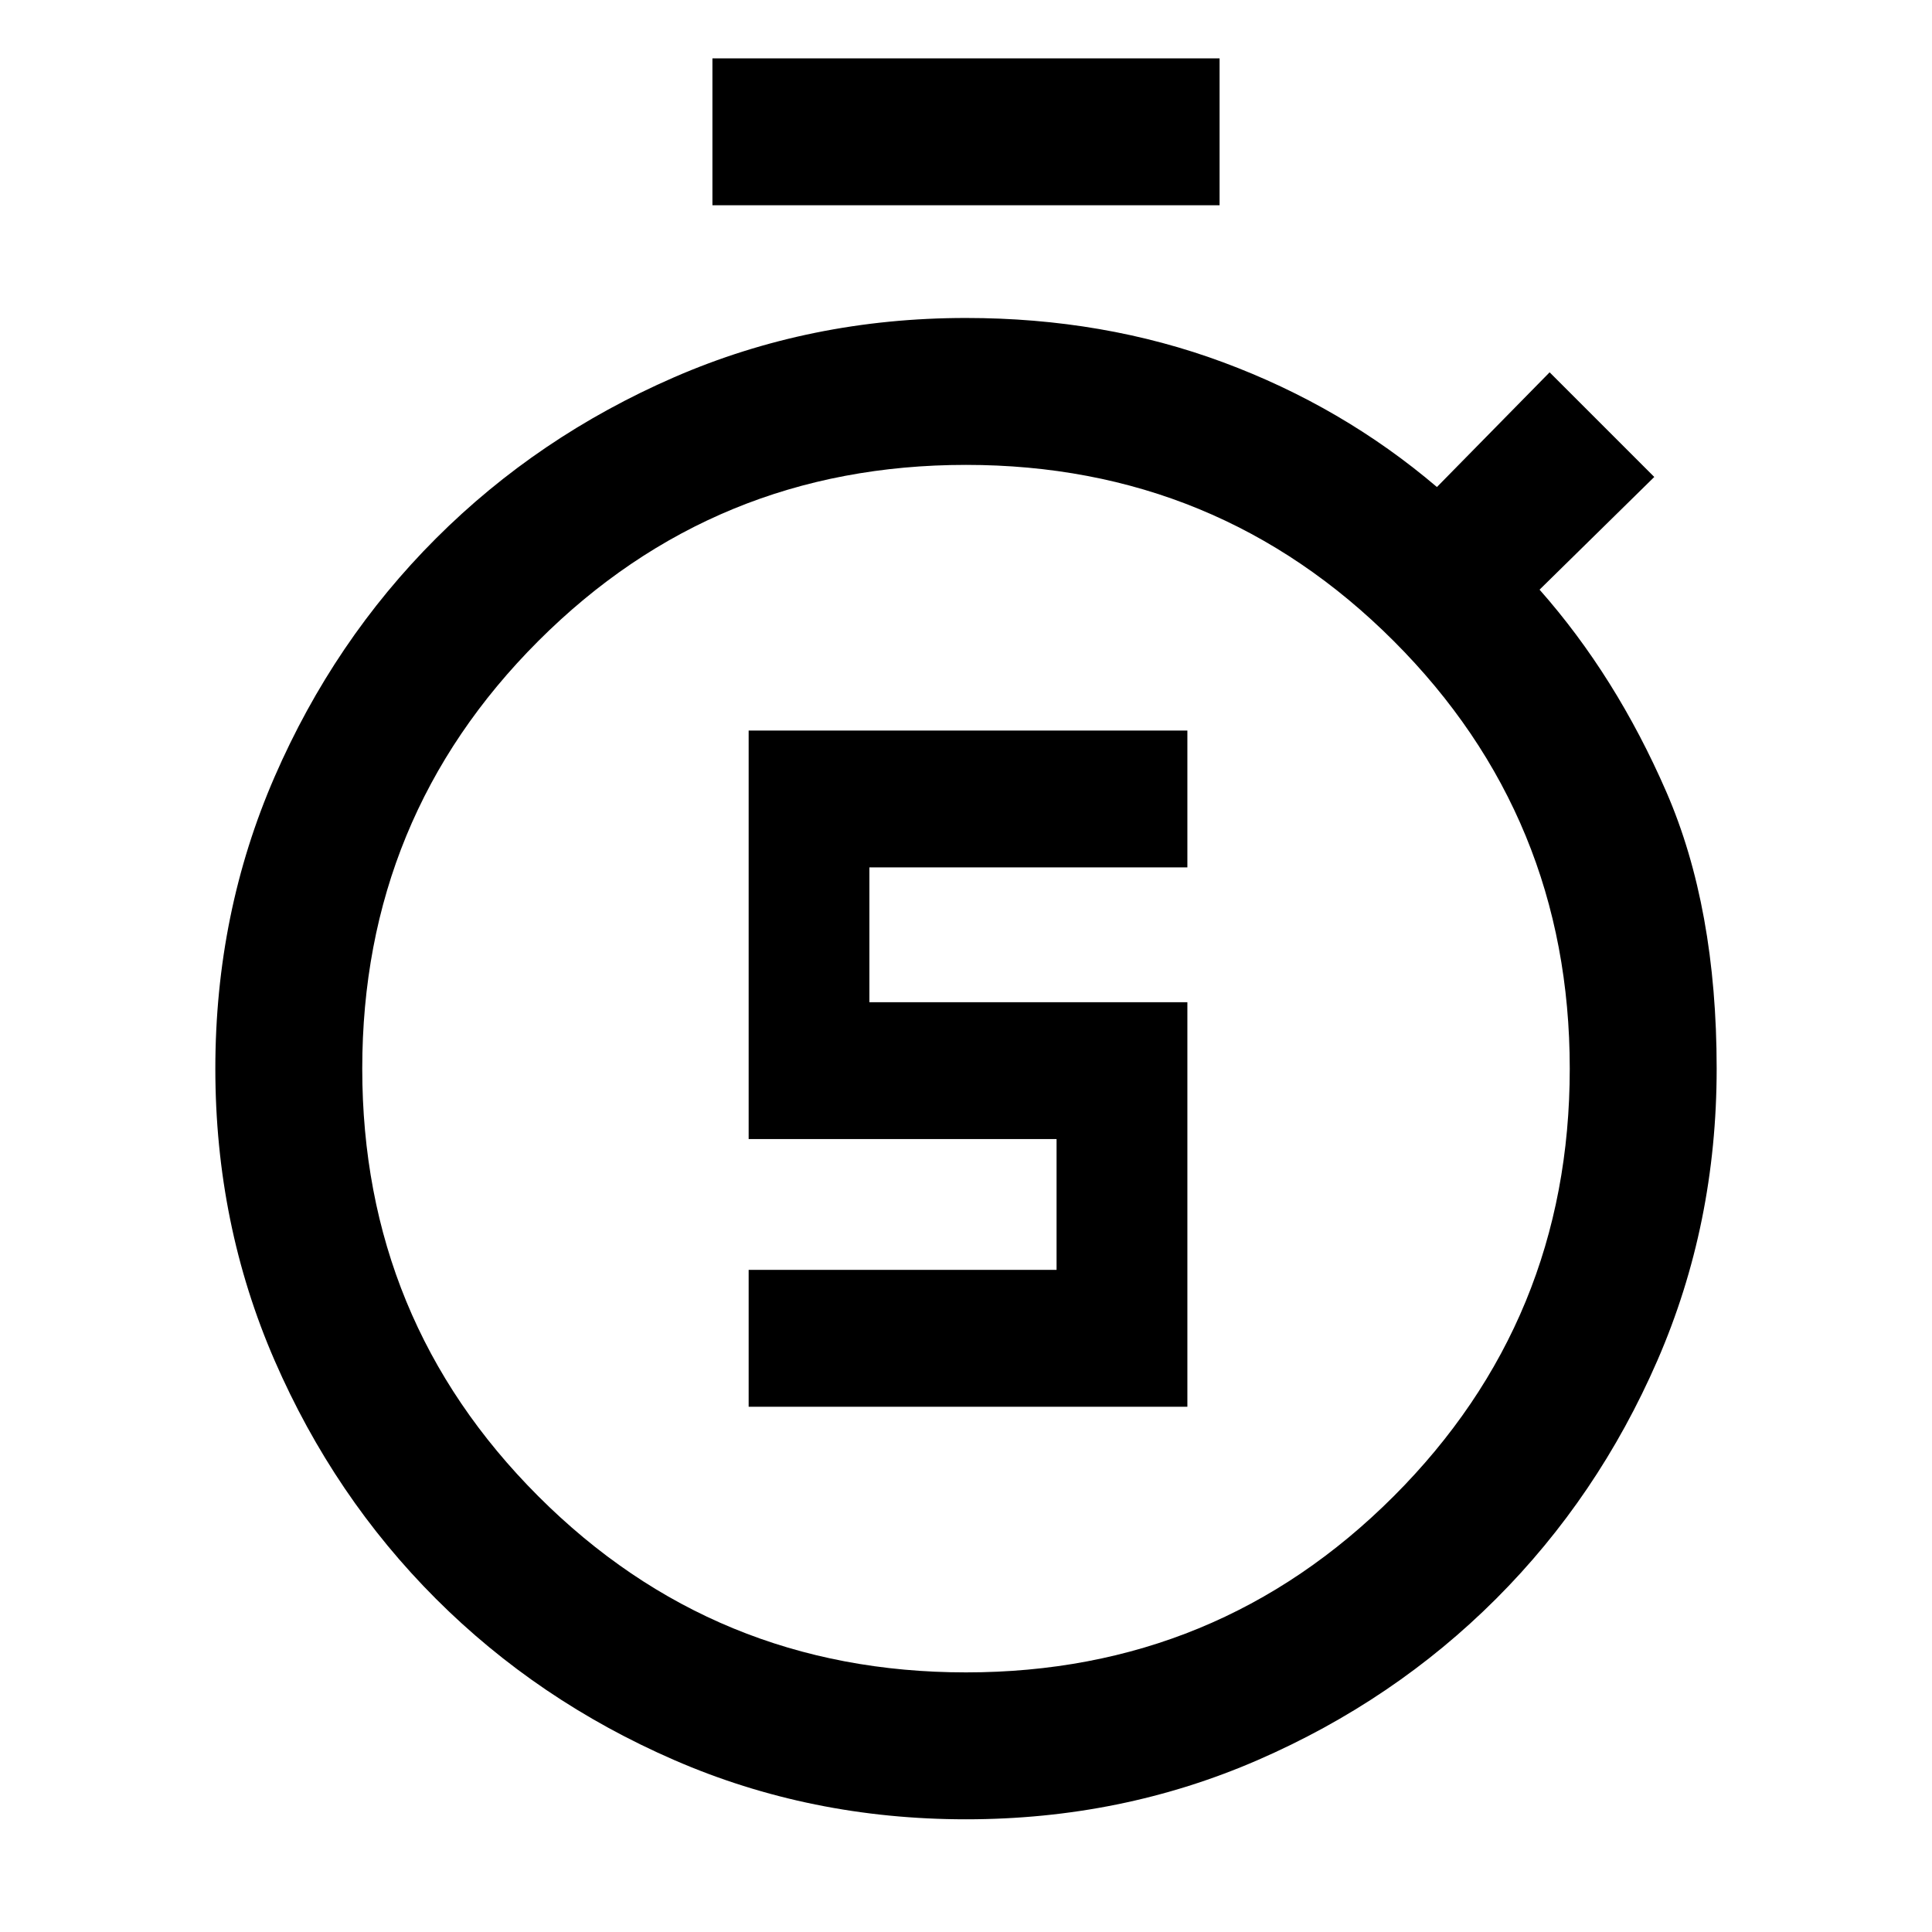 <svg xmlns="http://www.w3.org/2000/svg" height="48" viewBox="0 -960 960 960" width="48"><path d="M372-261h218v-201H432v-67h158v-68H372v203h153v65H372v68Zm-18-597v-73h252v73H354ZM480-56q-77.328 0-145.043-29.464t-118.372-80.121q-50.657-50.657-80.121-118.372T107-429q0-77.328 29.464-145.043t80.121-118.372q50.657-50.657 118.372-80.121T480-802q68.409 0 127.705 22Q667-758 714-718l56-57 52 52-57 56q38 43 63 100.5T853-429q0 77.328-29.464 145.043t-80.121 118.372q-50.657 50.657-118.372 80.121T480-56Zm0-73q125 0 212.5-87.5T780-429q0-125-87.5-212.5T480-729q-125 0-212.5 87.5T180-429q0 125 87.5 212.5T480-129Zm0-299Z"/></svg>